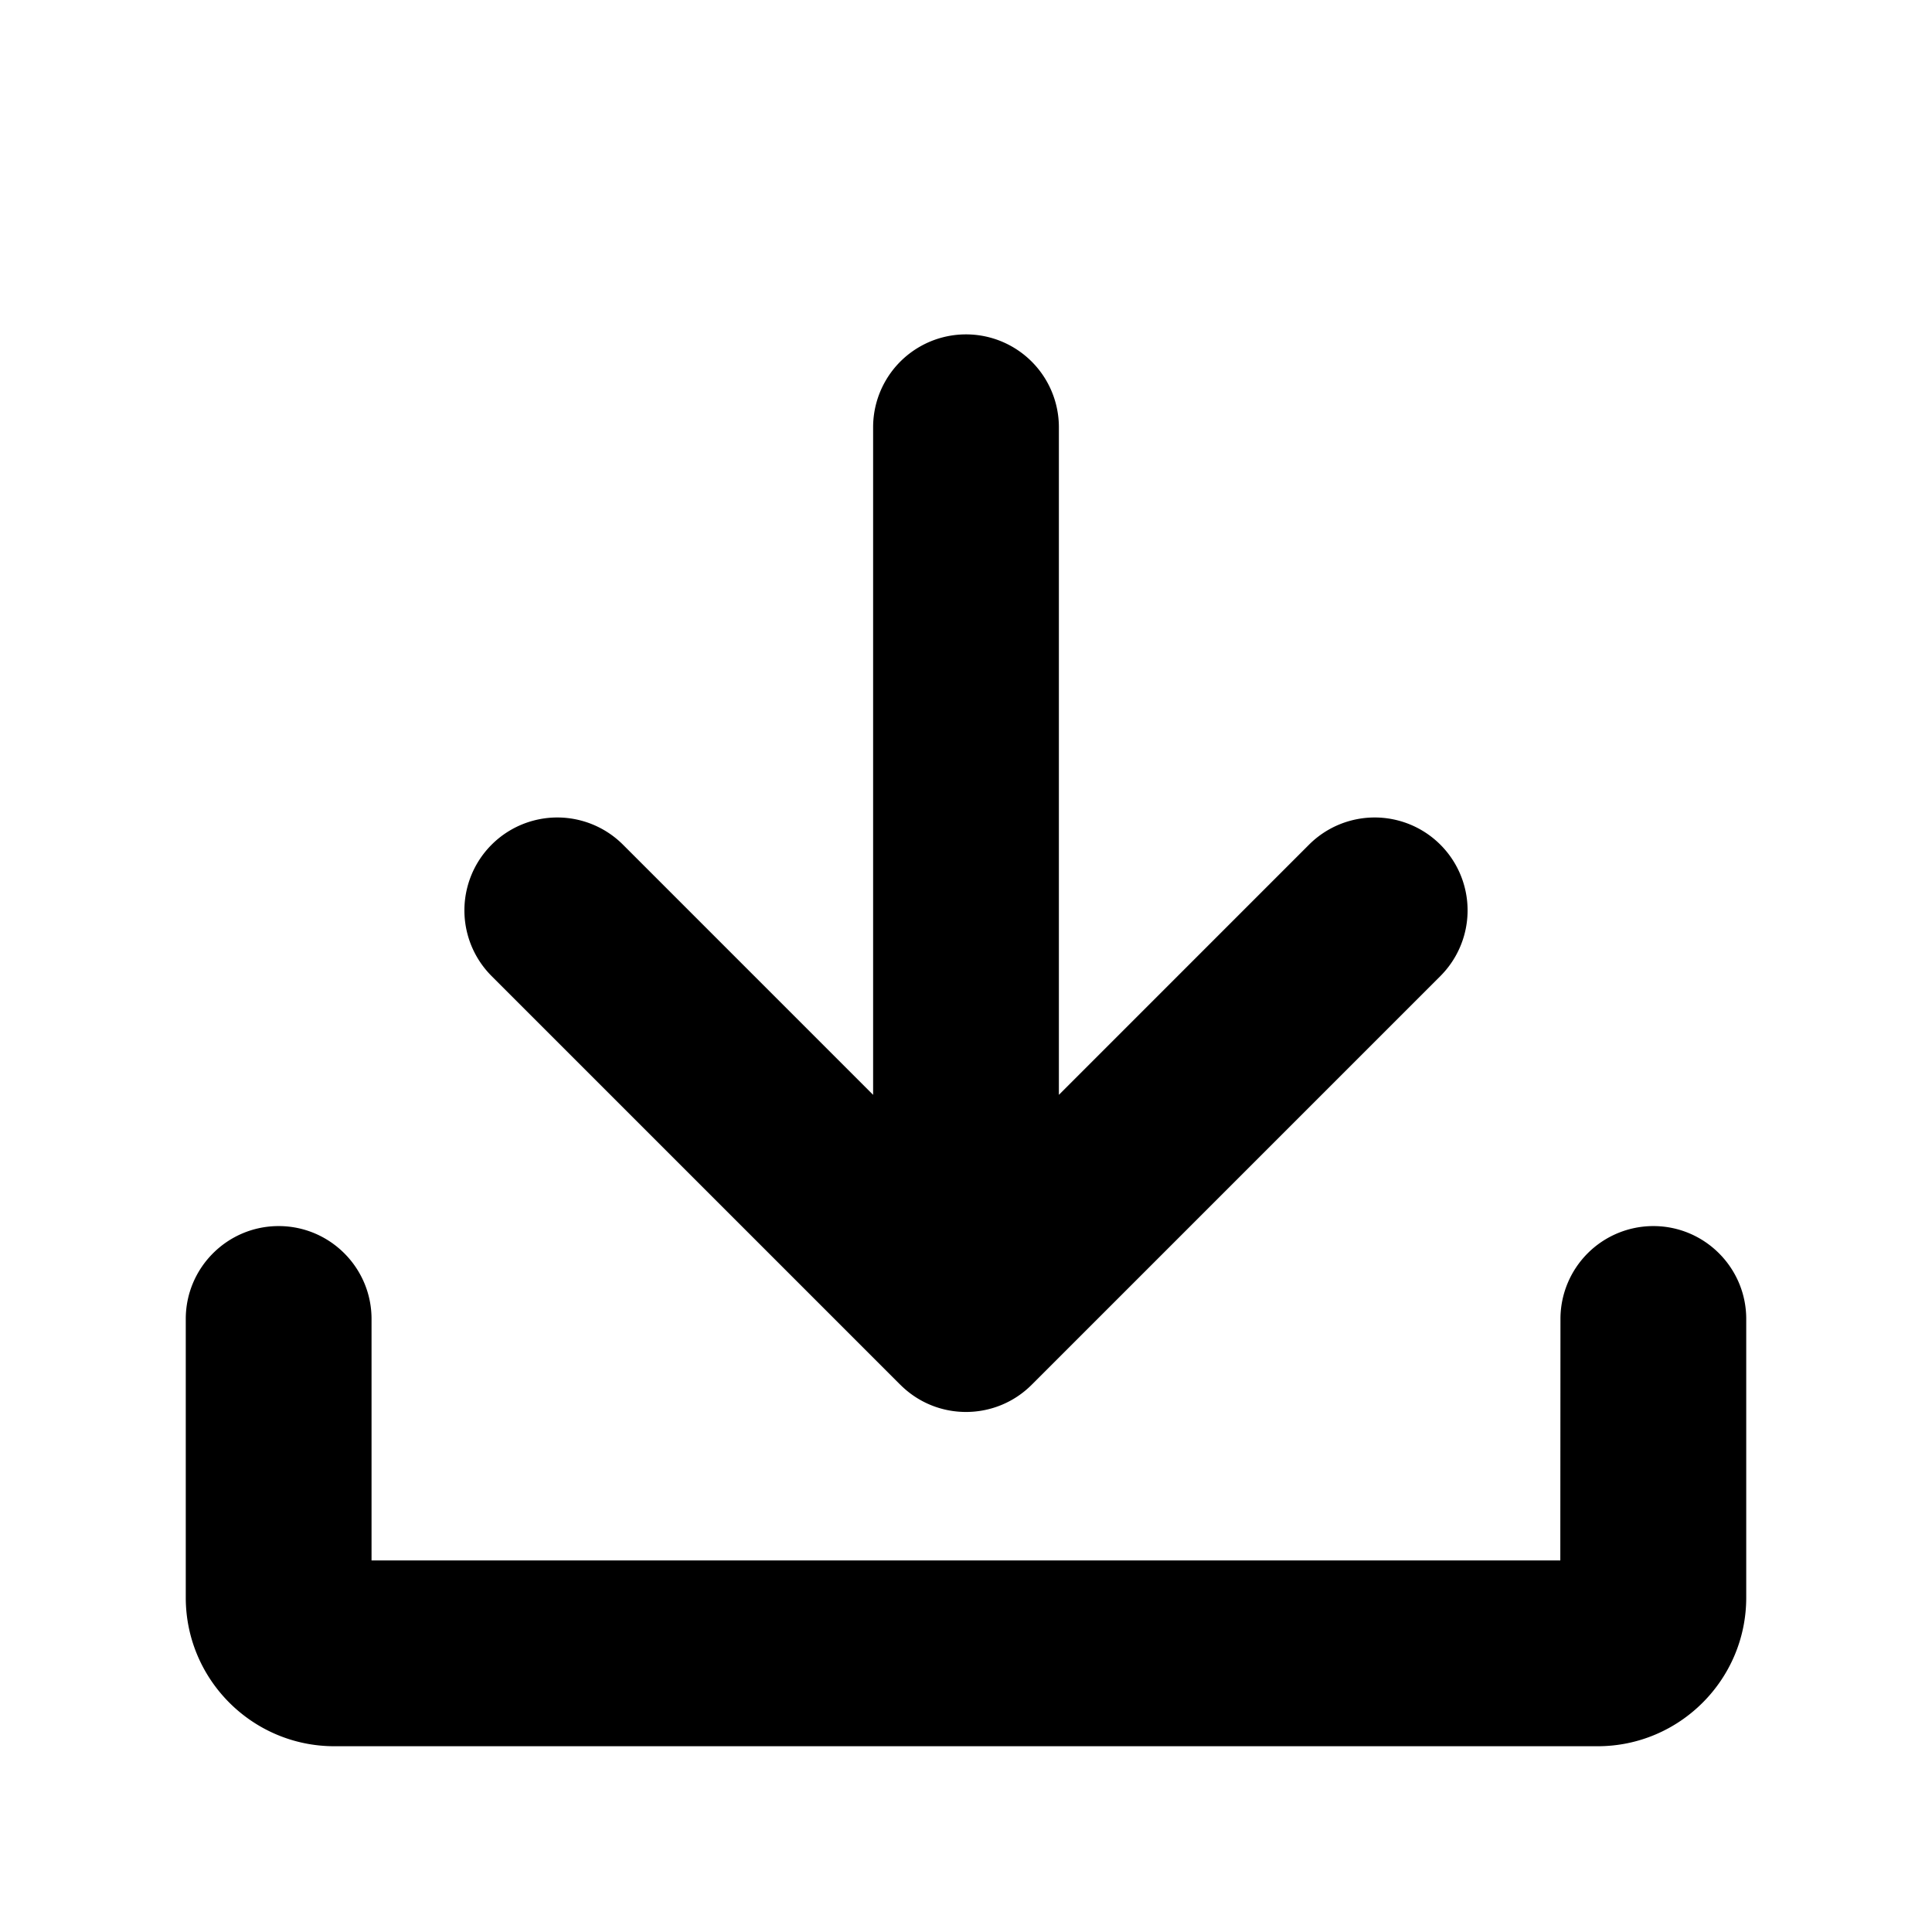 <svg xmlns="http://www.w3.org/2000/svg" width="52" height="52" viewBox="0 0 52 52"><path d="M24.232 37.27c.489.489 1.128.733 1.768.733s1.28-.244 1.768-.732l11-11a2.5 2.5 0 1 0-3.536-3.536L28.5 29.468V11.5a2.5 2.5 0 1 0-5 0v17.968l-6.732-6.733a2.5 2.5 0 1 0-3.536 3.536l11 11z"/><path d="M44.5 33a2.501 2.501 0 0 0-2.5 2.494L41.996 42H10v-6.5c0-1.379-1.121-2.5-2.5-2.5S5 34.121 5 35.5V43c0 2.206 1.794 4 4 4h34c2.206 0 4-1.794 4-4v-7.5c0-1.379-1.121-2.5-2.5-2.5z"/></svg>